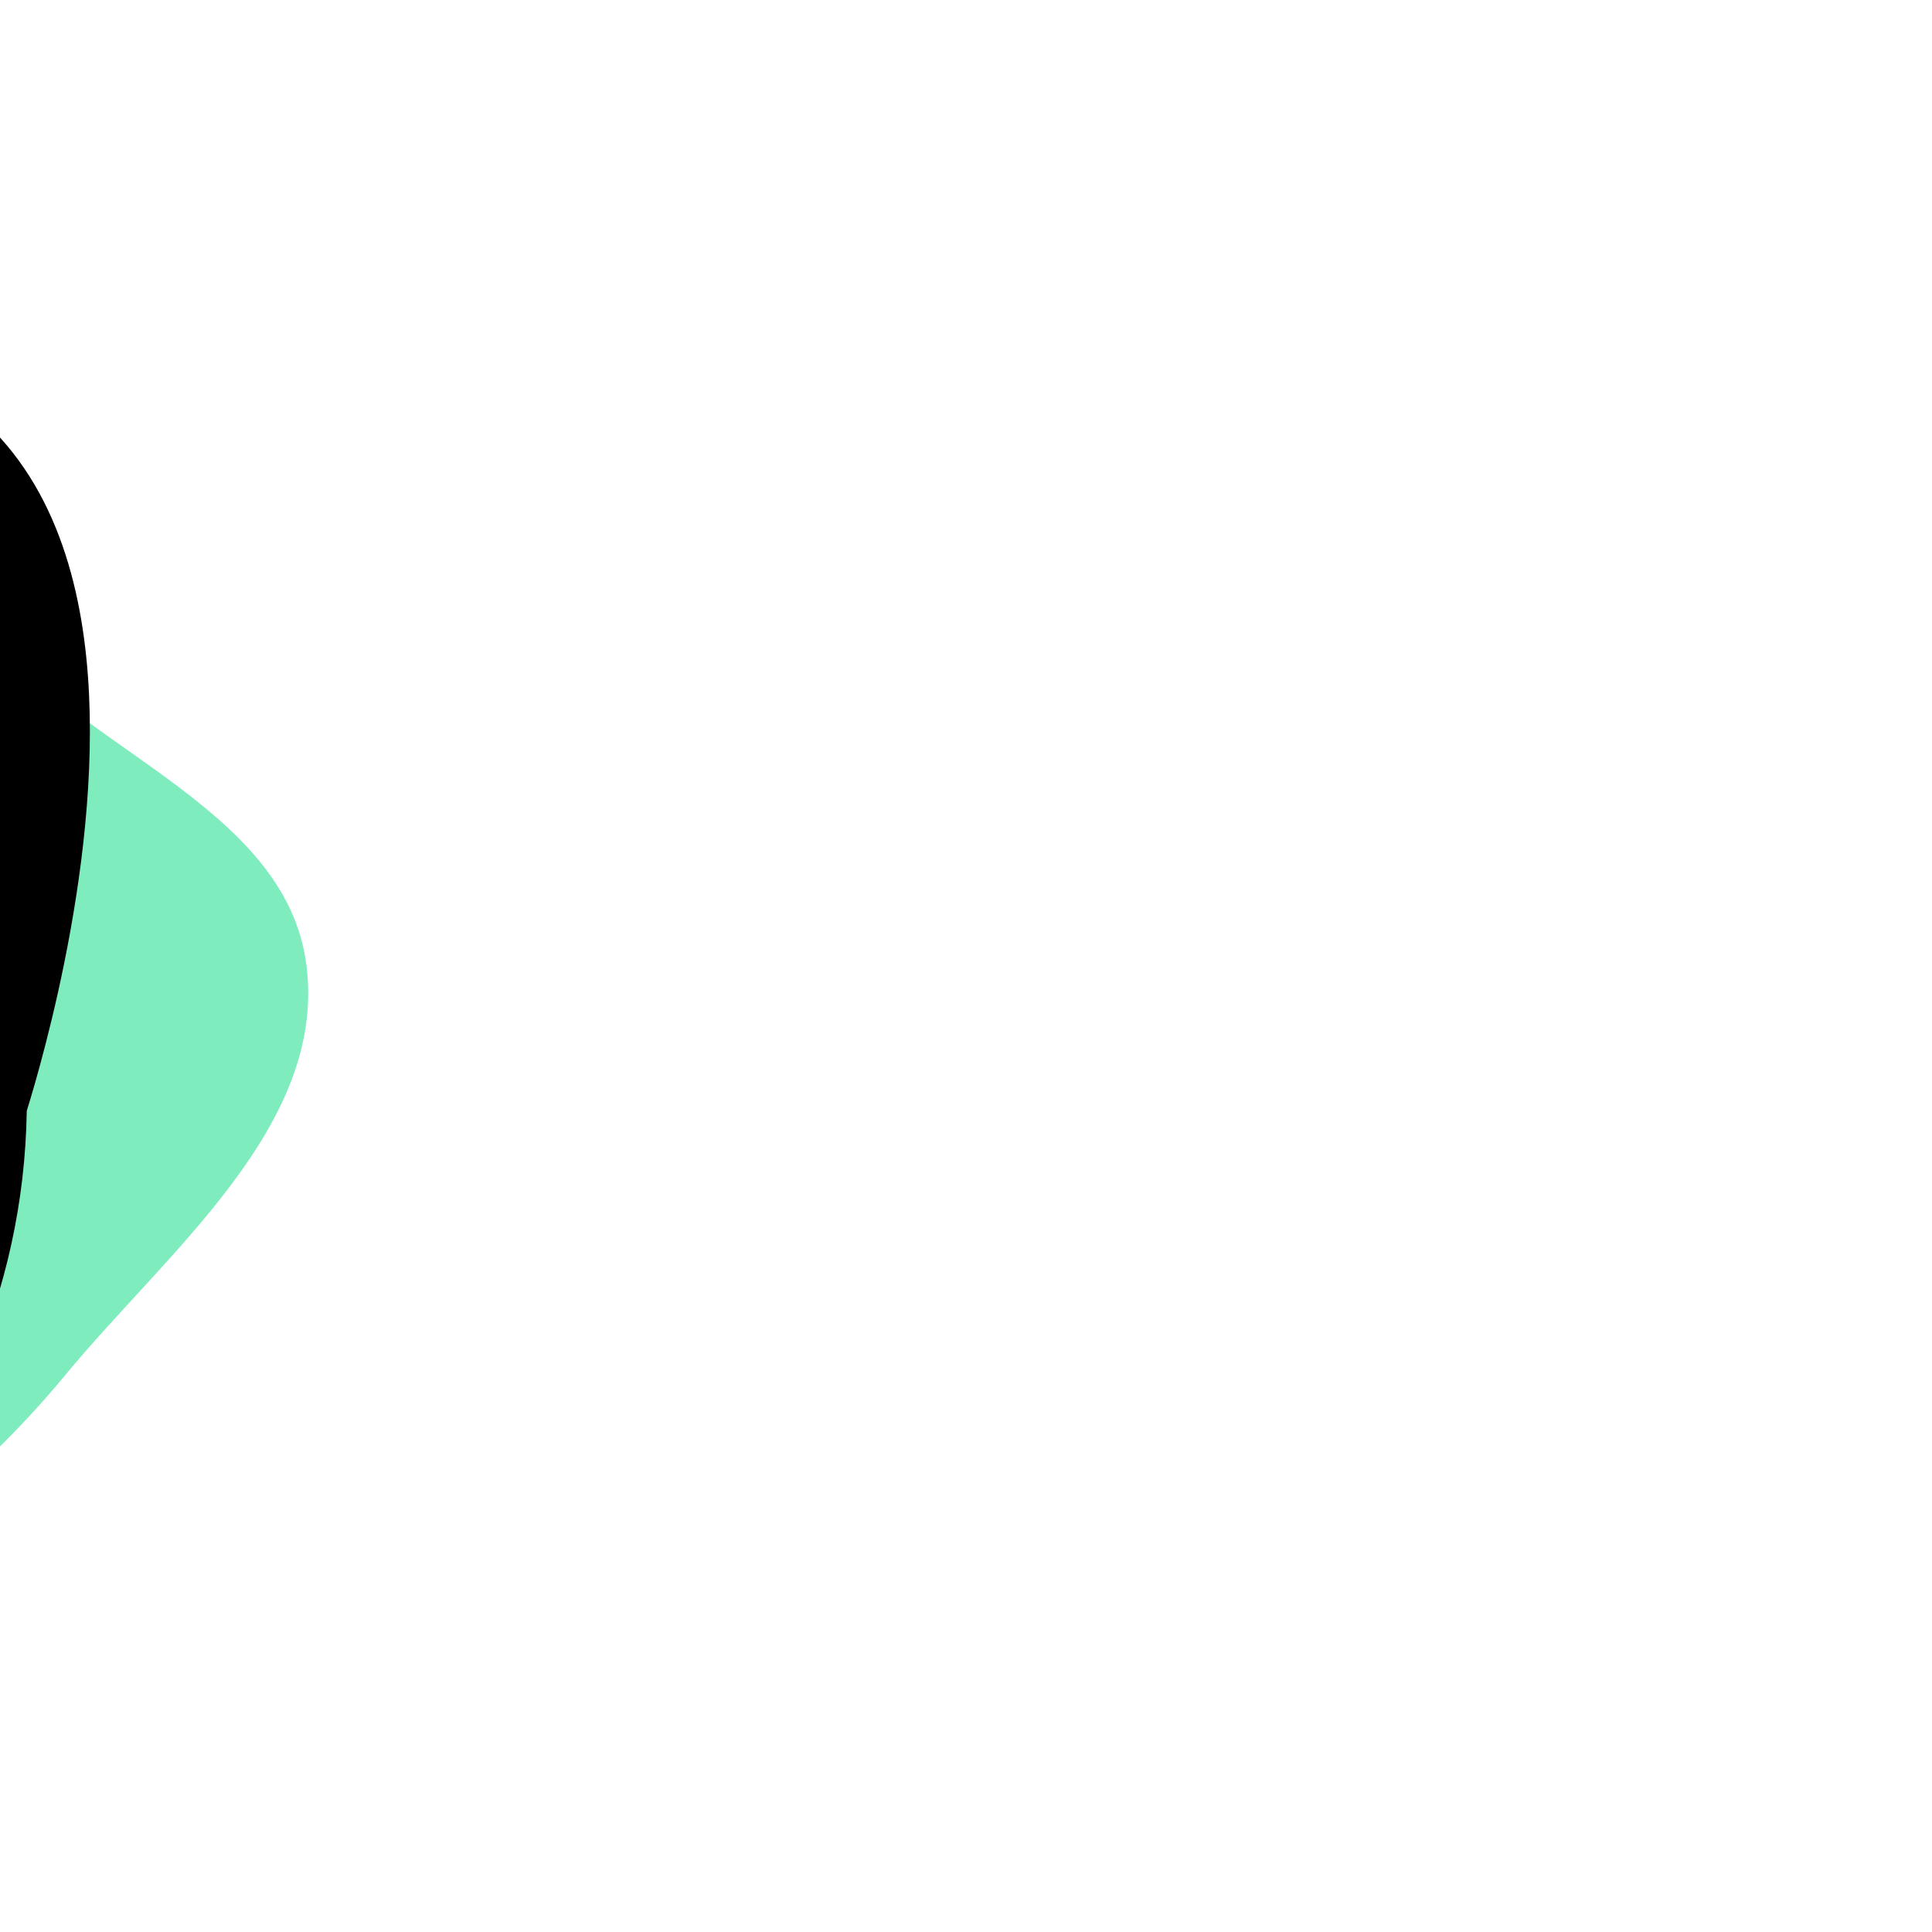 <!DOCTYPE svg PUBLIC "-//W3C//DTD SVG 1.1//EN" "http://www.w3.org/Graphics/SVG/1.1/DTD/svg11.dtd">

<!-- Uploaded to: SVG Repo, www.svgrepo.com, Transformed by: SVG Repo Mixer Tools -->
<svg width="800px" height="800px" viewBox="-2.4 -2.4 28.80 28.80" fill="none" xmlns="http://www.w3.org/2000/svg" stroke="#000000" stroke-width="0" transform="matrix(-1, 0, 0, 1, 0, 0)rotate(0)">

<g id="SVGRepo_bgCarrier" stroke-width="0" transform="translate(0,0), scale(1)">

<path transform="translate(-2.4, -2.4), scale(0.9)" d="M16,30.523C18.466,30.346,19.728,27.384,21.964,26.33C24.488,25.142,28.513,26.445,29.854,23.998C31.207,21.529,27.92,18.8,27.625,16C27.372,13.603,28.981,11.221,28.261,8.921C27.49,6.455,25.77,4.245,23.539,2.942C21.304,1.638,18.584,1.637,16,1.766C13.505,1.891,10.814,2.089,8.884,3.675C7.014,5.212,7.214,8.142,5.826,10.126C4.251,12.375,0.594,13.276,0.256,16C-0.072,18.649,2.557,20.721,4.256,22.78C5.743,24.582,7.57,25.937,9.52,27.223C11.579,28.581,13.54,30.7,16,30.523" fill="#7eecbc" strokewidth="0"/>

</g>

<g id="SVGRepo_tracerCarrier" stroke-linecap="round" stroke-linejoin="round" stroke="#CCCCCC" stroke-width="0.048"/>

<g id="SVGRepo_iconCarrier"> <path fill-rule="evenodd" clip-rule="evenodd" d="M22.71 5.794C22.425 5.482 20.271 3.18 17.326 1.765C15.845 1.053 14.105 0.537 12.268 0.66C10.547 0.775 8.811 1.447 7.191 2.914C5.137 2.542 3.558 2.927 2.494 4.022C1.405 5.141 1.096 6.774 1.063 8.227C1.029 9.717 1.281 11.243 1.531 12.373C1.658 12.943 1.786 13.424 1.883 13.763C1.931 13.931 1.972 14.065 2.001 14.159C2.086 19.609 6.53 24 12 24C17.235 24 21.531 19.977 21.964 14.854L22.987 6.669C23.021 6.391 22.953 6.061 22.71 5.794ZM4.99 7.373C4.237 8.011 3.602 8.766 3.113 9.624C3.073 9.174 3.052 8.718 3.062 8.273C3.092 6.976 3.376 5.984 3.928 5.416C4.413 4.917 5.339 4.519 7.271 4.973C7.608 5.053 7.962 4.952 8.207 4.707C9.613 3.302 11.044 2.746 12.402 2.656C13.785 2.563 15.173 2.949 16.46 3.568C18.589 4.591 20.281 6.17 20.949 6.846L20.651 9.235C20.2 8.536 19.647 7.912 19.01 7.373C17.172 5.817 14.682 5 12 5C9.318 5 6.828 5.817 4.99 7.373ZM20 14C20 14.219 19.991 14.436 19.974 14.65L19.886 15.351C19.244 19.126 15.958 22 12 22C7.582 22 4 18.418 4 14C4 11.808 4.878 10.088 6.282 8.899C7.702 7.698 9.711 7 12 7C14.289 7 16.298 7.698 17.718 8.899C19.122 10.088 20 11.808 20 14ZM8.03 17.243C7.874 16.62 8.366 16 9 16H15C15.633 16 16.126 16.617 15.97 17.24C15.453 18.988 13.785 20 12 20C10.283 20 8.469 18.999 8.03 17.243ZM16.5 12C16.5 12.829 15.828 13.5 15 13.5C14.172 13.5 13.5 12.829 13.5 12C13.5 11.172 14.172 10.5 15 10.5C15.828 10.5 16.5 11.172 16.5 12ZM9 13.5C9.828 13.5 10.5 12.829 10.5 12C10.5 11.172 9.828 10.5 9 10.5C8.172 10.5 7.5 11.172 7.5 12C7.5 12.829 8.172 13.5 9 13.5Z" fill="#000000"/> </g>

</svg>